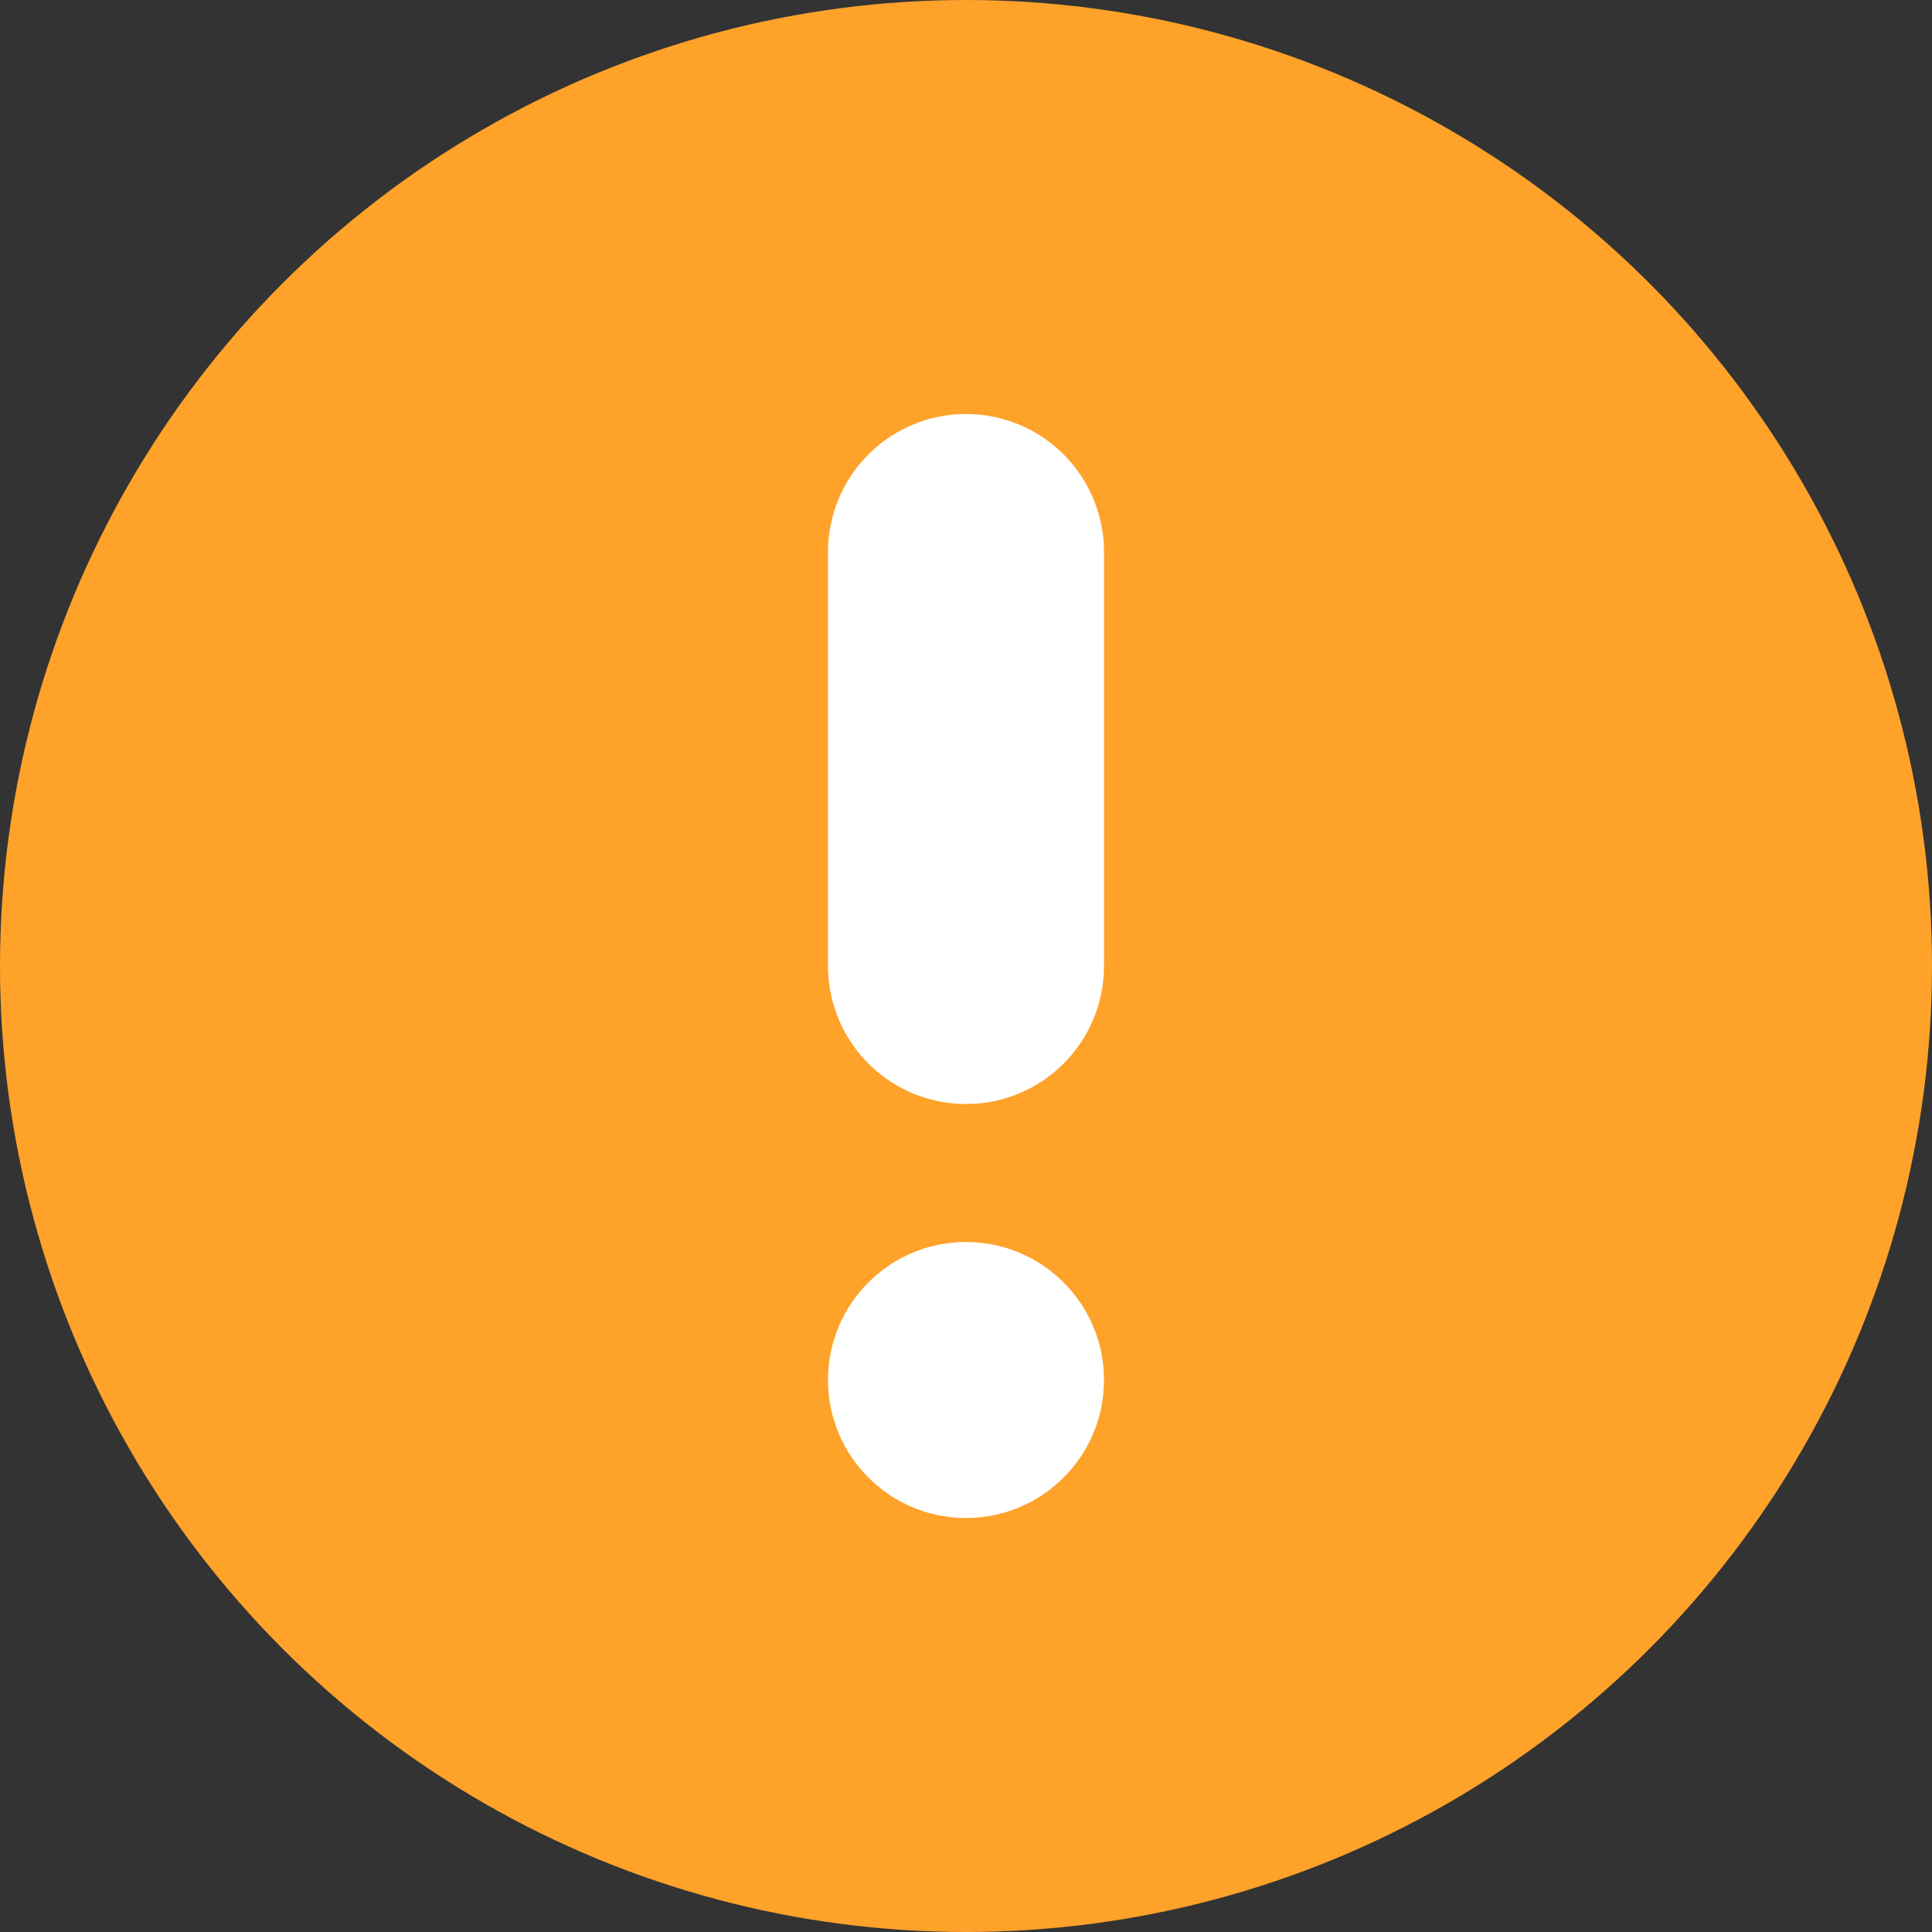 <svg width="14" height="14" viewBox="0 0 14 14" fill="none" xmlns="http://www.w3.org/2000/svg">
<rect x="0" y="0" width="14" height="14" fill="#333333" stroke="none"/>
<circle cx="7" cy="7" r="7" fill="#FFA22A"/>
<circle cx="7" cy="10" r="1" fill="white"/>
<path d="M7 7L7 4" stroke="white" stroke-width="2" stroke-linecap="round"/>
</svg>
